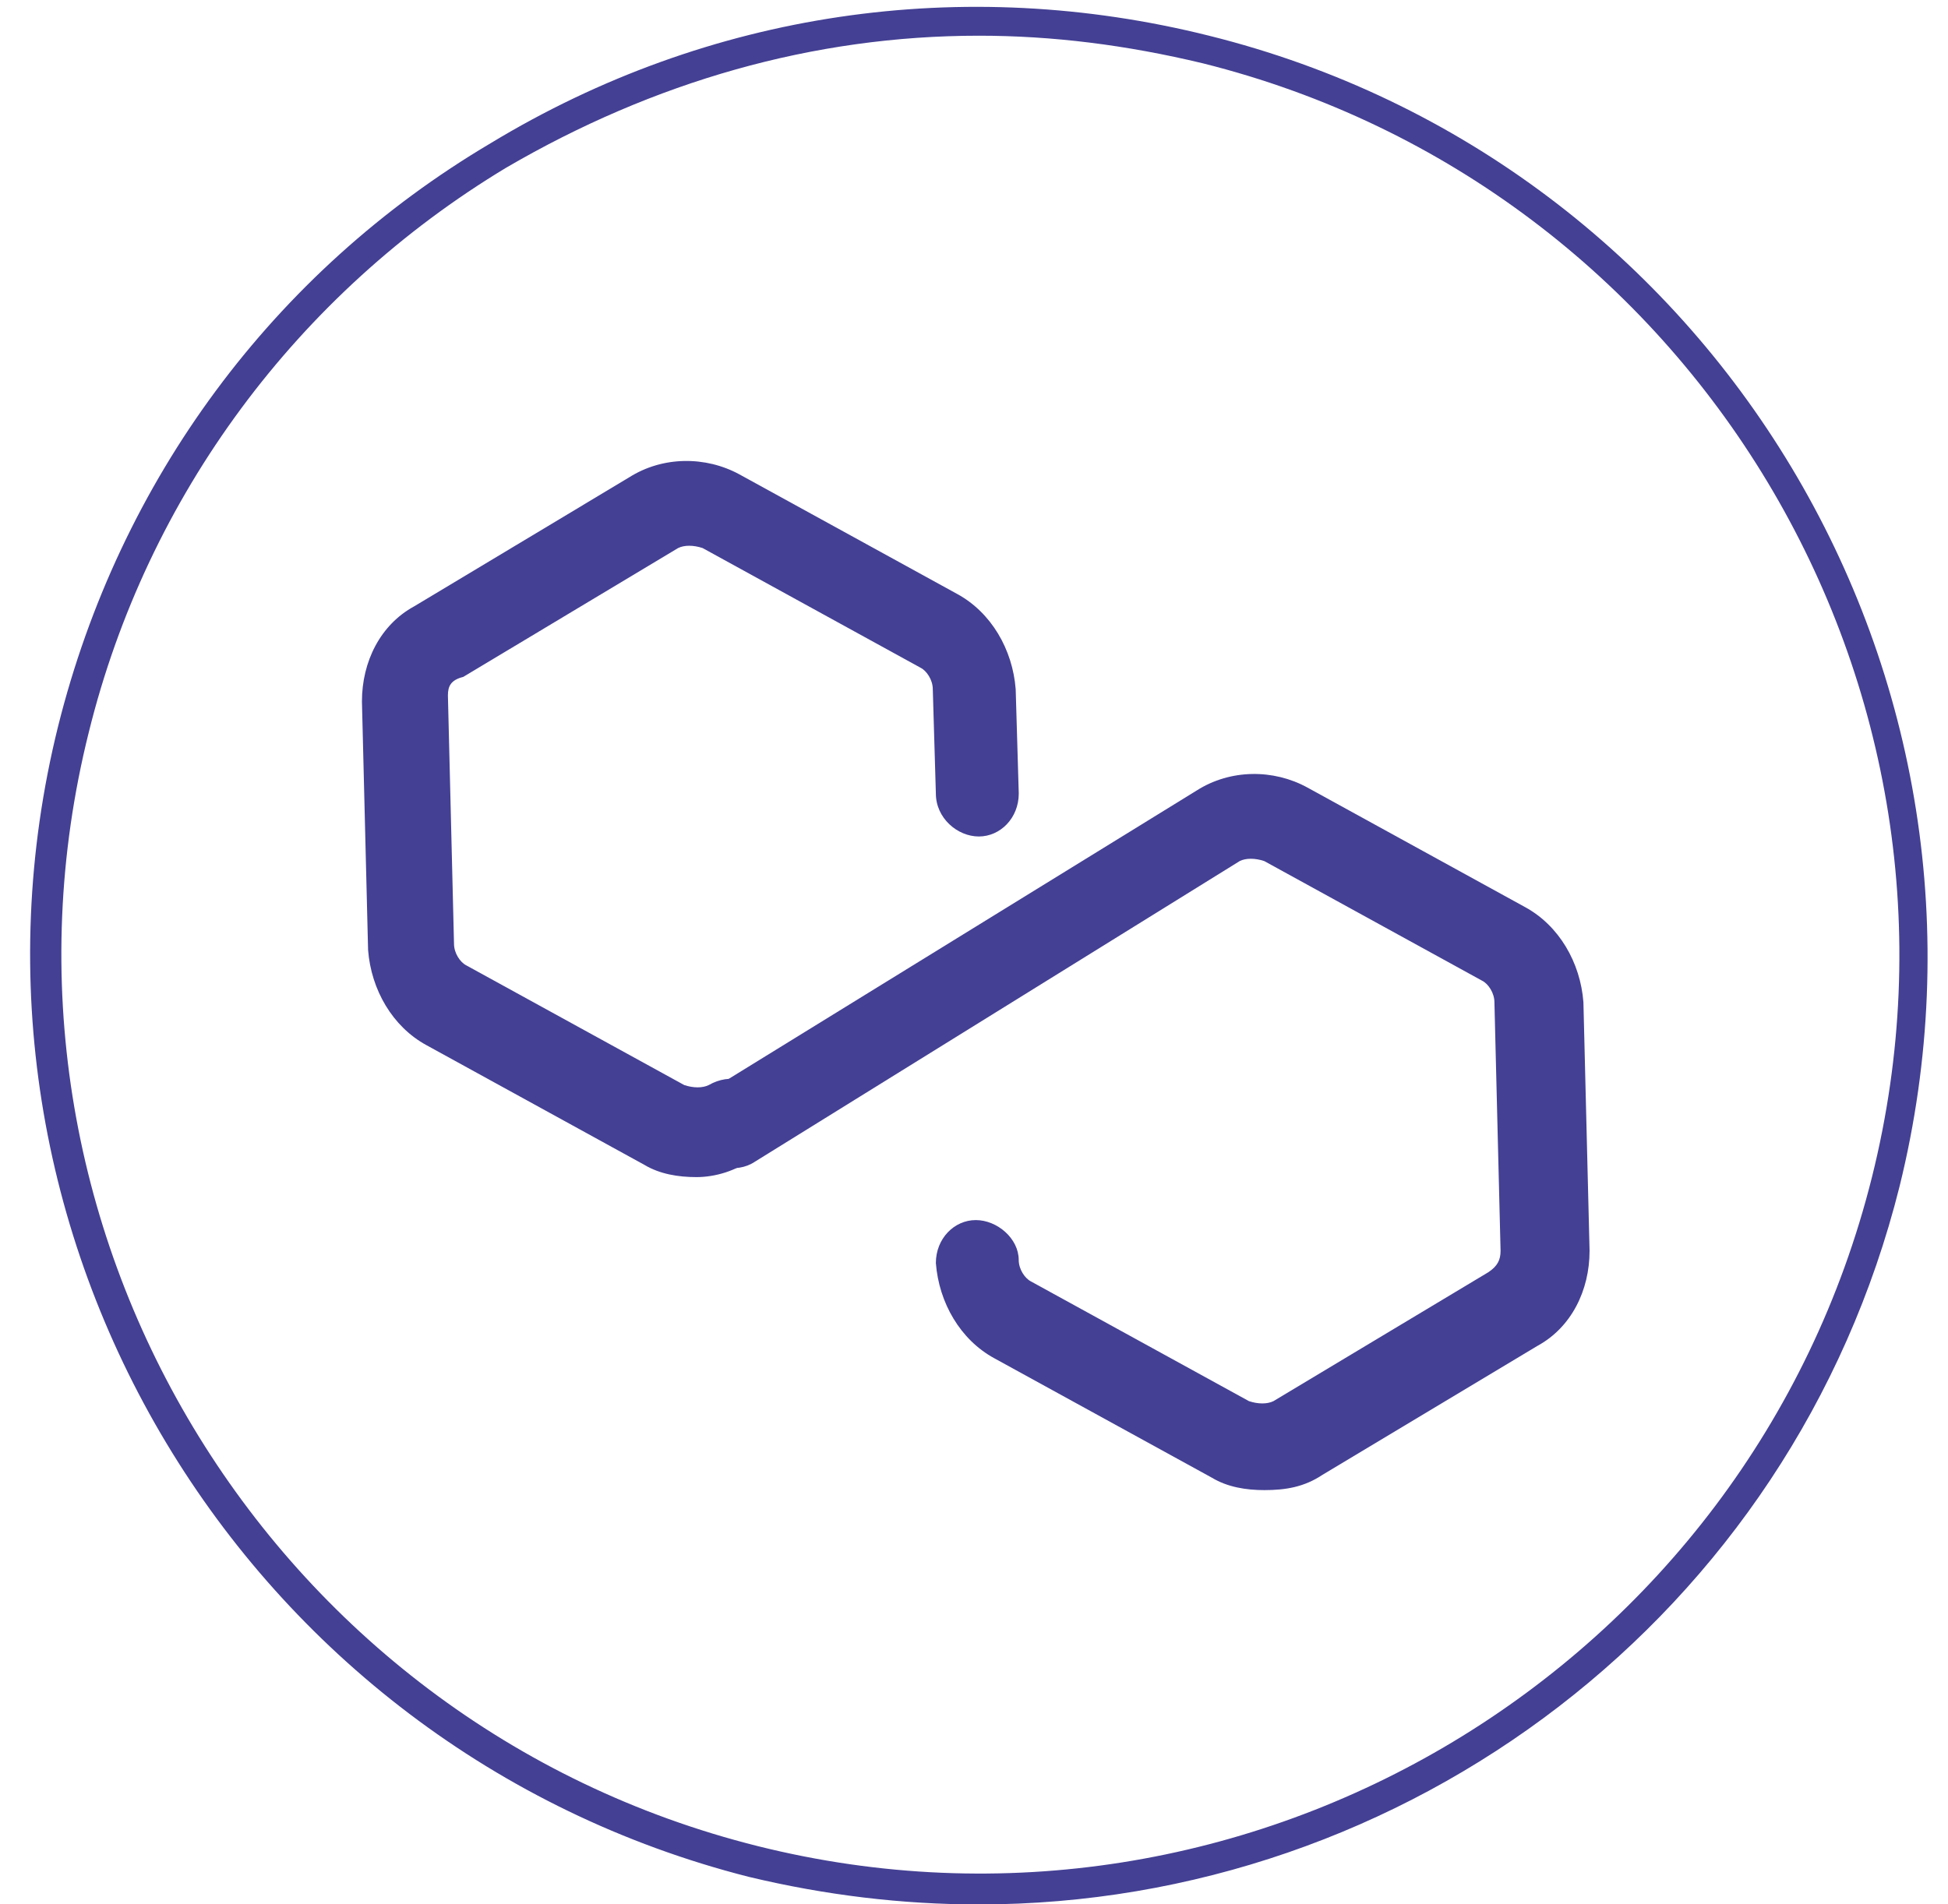 <svg width="45" height="44" viewBox="0 0 45 44" fill="none" xmlns="http://www.w3.org/2000/svg">
<path d="M22.612 44.002C20.839 44.002 19.067 43.789 17.294 43.364C5.596 40.386 -1.564 28.475 1.343 16.777C2.76 11.105 6.305 6.284 11.339 3.306C16.373 0.258 22.257 -0.593 27.929 0.825C39.627 3.732 46.788 15.643 43.881 27.412C41.4 37.337 32.467 44.002 22.612 44.002ZM22.612 0.825C18.783 0.825 15.097 1.889 11.694 3.874C6.873 6.78 3.399 11.46 2.051 16.919C-0.784 28.262 6.164 39.819 17.507 42.655C28.851 45.491 40.407 38.543 43.243 27.199C46.079 15.855 39.131 4.299 27.787 1.463C26.015 1.038 24.313 0.825 22.612 0.825Z" fill="#444094"/>
<path d="M16.089 27.197C15.664 27.197 15.238 27.126 14.884 26.913L9.85 24.148C9.07 23.723 8.574 22.872 8.503 21.95L8.361 16.207C8.361 15.286 8.787 14.435 9.567 14.01L14.529 11.032C15.309 10.536 16.302 10.536 17.082 10.961L22.116 13.726C22.895 14.152 23.392 15.002 23.463 15.924L23.534 18.334C23.534 18.902 23.108 19.327 22.612 19.327C22.116 19.327 21.619 18.902 21.619 18.334L21.548 15.924C21.548 15.711 21.407 15.498 21.265 15.428L16.231 12.663C16.018 12.592 15.806 12.592 15.664 12.663L10.701 15.64C10.417 15.711 10.347 15.853 10.347 16.066L10.488 21.808C10.488 22.021 10.63 22.234 10.772 22.305L15.806 25.07C16.018 25.141 16.231 25.141 16.373 25.07C16.869 24.786 17.436 24.928 17.72 25.424C18.003 25.921 17.862 26.488 17.365 26.771C17.011 27.055 16.515 27.197 16.089 27.197Z" fill="#444094"/>
<path d="M29.205 34.429C28.78 34.429 28.354 34.358 28 34.145L22.966 31.381C22.186 30.955 21.69 30.104 21.619 29.183C21.619 28.616 22.044 28.19 22.541 28.19C23.037 28.19 23.533 28.616 23.533 29.112C23.533 29.325 23.675 29.537 23.817 29.608L28.851 32.373C29.063 32.444 29.276 32.444 29.418 32.373L34.381 29.395C34.593 29.254 34.664 29.112 34.664 28.899L34.522 23.156C34.522 22.944 34.381 22.731 34.239 22.66L29.205 19.895C28.992 19.824 28.78 19.824 28.638 19.895L17.436 26.843C17.011 27.127 16.372 26.985 16.089 26.559C15.805 26.134 15.947 25.496 16.372 25.212L27.645 18.264C28.425 17.768 29.418 17.768 30.198 18.194L35.231 20.959C36.011 21.384 36.508 22.235 36.578 23.156L36.72 28.899C36.72 29.821 36.295 30.672 35.515 31.097L30.552 34.075C30.127 34.358 29.701 34.429 29.205 34.429Z" fill="#444094"/>
</svg>

